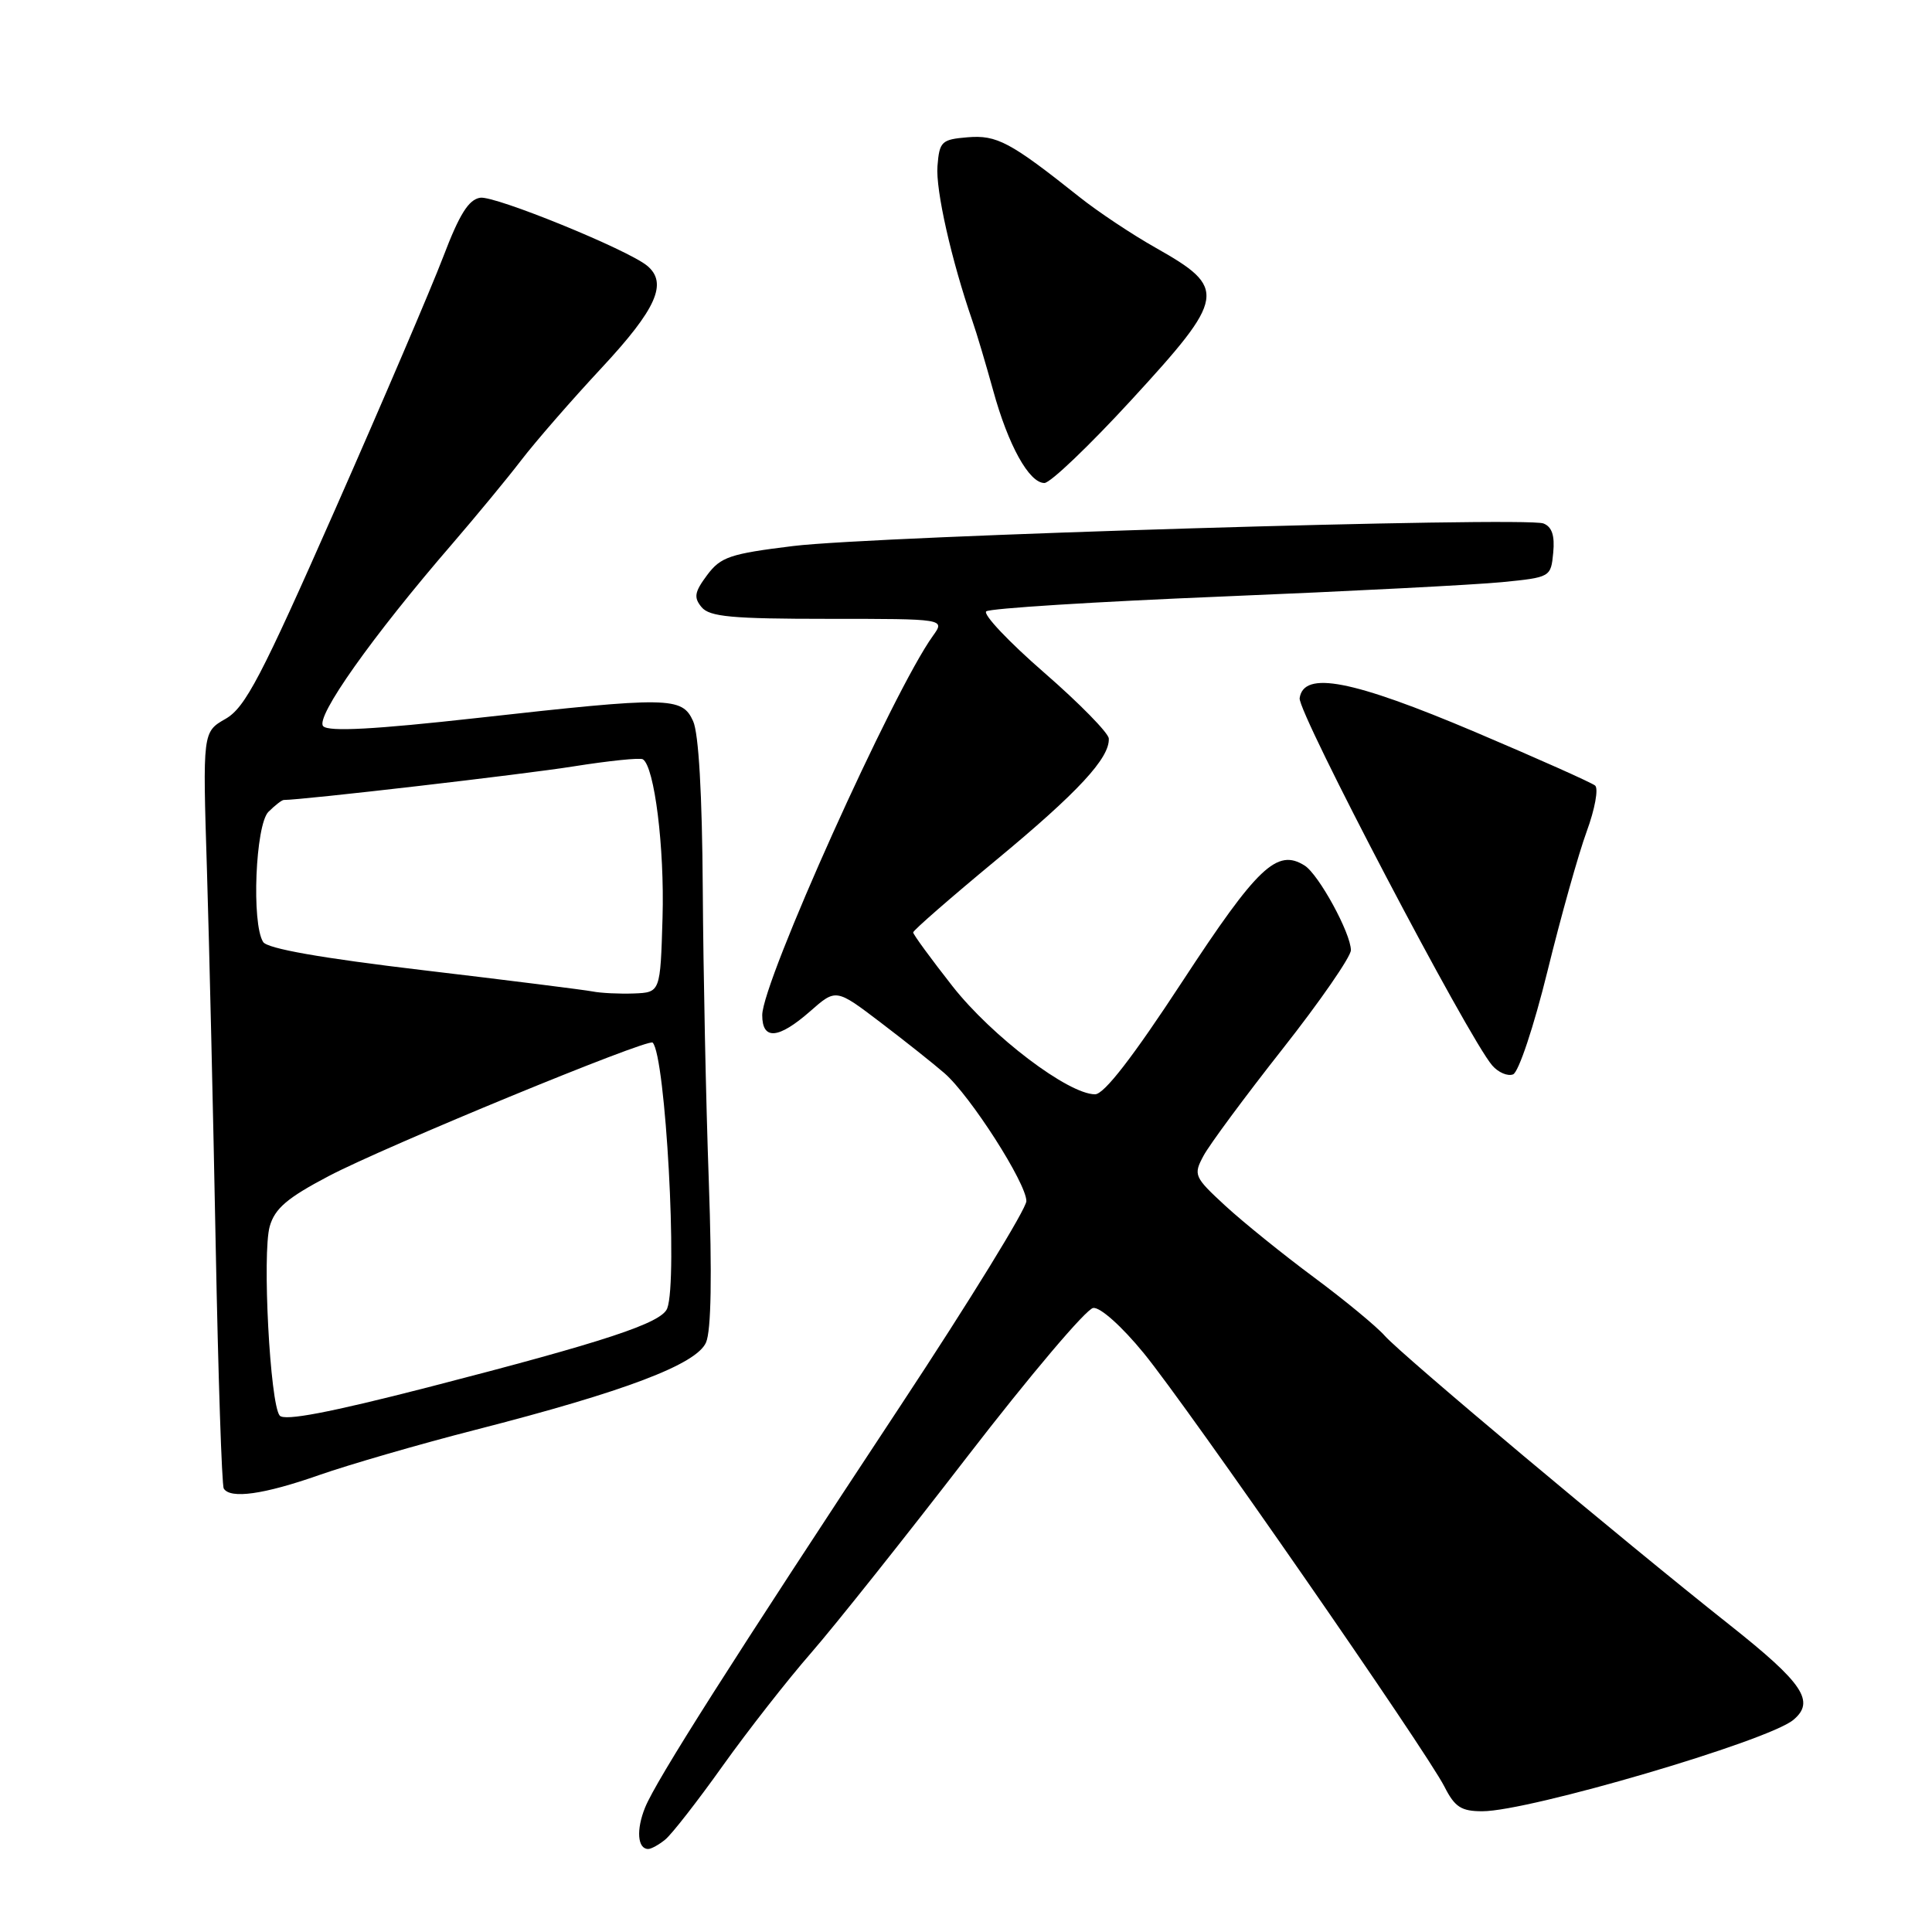 <?xml version="1.0" encoding="UTF-8" standalone="no"?>
<!DOCTYPE svg PUBLIC "-//W3C//DTD SVG 1.1//EN" "http://www.w3.org/Graphics/SVG/1.1/DTD/svg11.dtd" >
<svg xmlns="http://www.w3.org/2000/svg" xmlns:xlink="http://www.w3.org/1999/xlink" version="1.1" viewBox="0 0 256 256">
 <g >
 <path fill="currentColor"
d=" M 88.15 243.75 C 89.00 243.06 92.42 238.68 95.75 234.00 C 99.09 229.32 104.37 222.57 107.49 219.00 C 110.60 215.43 119.92 203.72 128.18 193.00 C 136.45 182.28 143.95 173.41 144.86 173.31 C 145.80 173.20 148.65 175.75 151.56 179.31 C 157.46 186.53 188.98 231.98 191.40 236.75 C 192.77 239.45 193.62 240.00 196.42 240.00 C 202.59 240.00 234.24 230.71 237.62 227.90 C 240.56 225.46 238.94 223.04 229.25 215.36 C 214.72 203.85 185.79 179.59 183.50 177.01 C 182.40 175.76 178.17 172.27 174.10 169.25 C 170.03 166.23 164.75 161.97 162.37 159.78 C 158.22 155.95 158.11 155.69 159.47 153.15 C 160.25 151.69 164.96 145.32 169.94 139.00 C 174.92 132.68 178.99 126.78 179.00 125.91 C 179.00 123.67 174.74 115.87 172.87 114.69 C 169.22 112.39 166.63 114.84 156.69 130.02 C 150.10 140.09 146.30 145.00 145.10 145.00 C 141.56 145.00 131.44 137.33 126.22 130.69 C 123.35 127.03 121.00 123.82 121.00 123.55 C 121.00 123.28 125.93 118.98 131.96 113.99 C 142.86 104.97 147.07 100.42 146.92 97.85 C 146.87 97.11 143.02 93.18 138.35 89.12 C 133.68 85.06 130.23 81.41 130.68 81.01 C 131.13 80.61 145.22 79.73 162.00 79.04 C 178.78 78.35 195.43 77.49 199.00 77.14 C 205.45 76.50 205.50 76.48 205.81 73.24 C 206.03 70.96 205.64 69.80 204.51 69.36 C 202.08 68.43 115.94 71.02 105.11 72.35 C 96.73 73.38 95.50 73.79 93.70 76.20 C 92.02 78.45 91.90 79.17 92.96 80.45 C 94.02 81.73 96.98 82.00 109.74 82.00 C 125.24 82.00 125.24 82.00 123.62 84.25 C 118.34 91.57 101.00 130.09 101.00 134.51 C 101.00 137.87 103.14 137.69 107.35 134.00 C 110.77 130.99 110.77 130.99 116.64 135.45 C 119.86 137.90 123.69 140.94 125.14 142.20 C 128.58 145.19 136.00 156.78 136.00 159.15 C 136.00 160.16 128.50 172.36 119.33 186.25 C 96.94 220.17 86.94 235.90 85.48 239.50 C 84.28 242.45 84.47 245.00 85.89 245.00 C 86.29 245.00 87.31 244.44 88.15 243.75 Z  M 42.27 195.46 C 46.25 194.07 55.58 191.36 63.00 189.46 C 82.82 184.38 92.27 180.79 93.55 177.89 C 94.24 176.32 94.36 169.01 93.92 156.50 C 93.54 146.05 93.19 128.63 93.12 117.80 C 93.04 105.23 92.58 97.17 91.84 95.55 C 90.37 92.32 88.74 92.29 63.20 95.14 C 49.63 96.65 43.58 96.98 42.83 96.23 C 41.70 95.10 49.32 84.33 59.98 72.00 C 63.06 68.42 67.15 63.48 69.05 61.00 C 70.95 58.52 75.76 52.99 79.75 48.71 C 86.99 40.93 88.51 37.50 85.75 35.21 C 83.16 33.07 65.60 25.91 63.64 26.20 C 62.10 26.43 60.88 28.38 58.74 34.00 C 57.17 38.12 50.72 53.20 44.41 67.50 C 34.58 89.78 32.50 93.75 29.89 95.25 C 26.85 96.99 26.85 96.99 27.42 115.25 C 27.73 125.29 28.25 147.67 28.58 164.99 C 28.91 182.30 29.39 196.82 29.65 197.24 C 30.52 198.65 34.98 198.02 42.27 195.46 Z  M 205.05 128.68 C 206.83 121.43 209.17 113.10 210.25 110.16 C 211.33 107.22 211.83 104.49 211.36 104.09 C 210.89 103.70 203.75 100.51 195.50 97.01 C 179.17 90.09 172.74 88.84 172.21 92.51 C 171.94 94.39 194.56 137.53 197.73 141.18 C 198.53 142.11 199.78 142.64 200.49 142.36 C 201.22 142.09 203.25 135.99 205.05 128.68 Z  M 149.90 53.01 C 162.49 39.31 162.66 38.21 153.15 32.84 C 150.04 31.09 145.47 28.05 143.00 26.08 C 133.86 18.81 132.09 17.87 128.21 18.19 C 124.76 18.48 124.48 18.74 124.22 22.00 C 123.96 25.15 126.07 34.48 128.84 42.50 C 129.42 44.15 130.65 48.31 131.60 51.74 C 133.59 58.99 136.36 64.00 138.39 64.00 C 139.17 64.00 144.35 59.05 149.90 53.01 Z  M 37.06 187.57 C 35.78 186.03 34.73 166.07 35.74 162.50 C 36.42 160.13 38.05 158.73 43.55 155.84 C 50.93 151.95 85.88 137.55 86.48 138.15 C 88.19 139.87 89.83 169.69 88.41 173.37 C 87.67 175.31 80.20 177.77 56.73 183.82 C 43.65 187.18 37.68 188.32 37.06 187.57 Z  M 78.50 131.37 C 77.40 131.16 67.32 129.89 56.10 128.56 C 42.52 126.95 35.43 125.70 34.87 124.82 C 33.31 122.37 33.85 109.30 35.57 107.57 C 36.44 106.71 37.35 106.00 37.60 106.00 C 40.10 106.00 69.45 102.60 76.00 101.55 C 80.67 100.81 84.81 100.38 85.18 100.61 C 86.72 101.56 88.06 112.31 87.79 121.59 C 87.50 131.50 87.50 131.50 84.00 131.64 C 82.08 131.71 79.60 131.59 78.50 131.37 Z "/>
</g>
</svg>